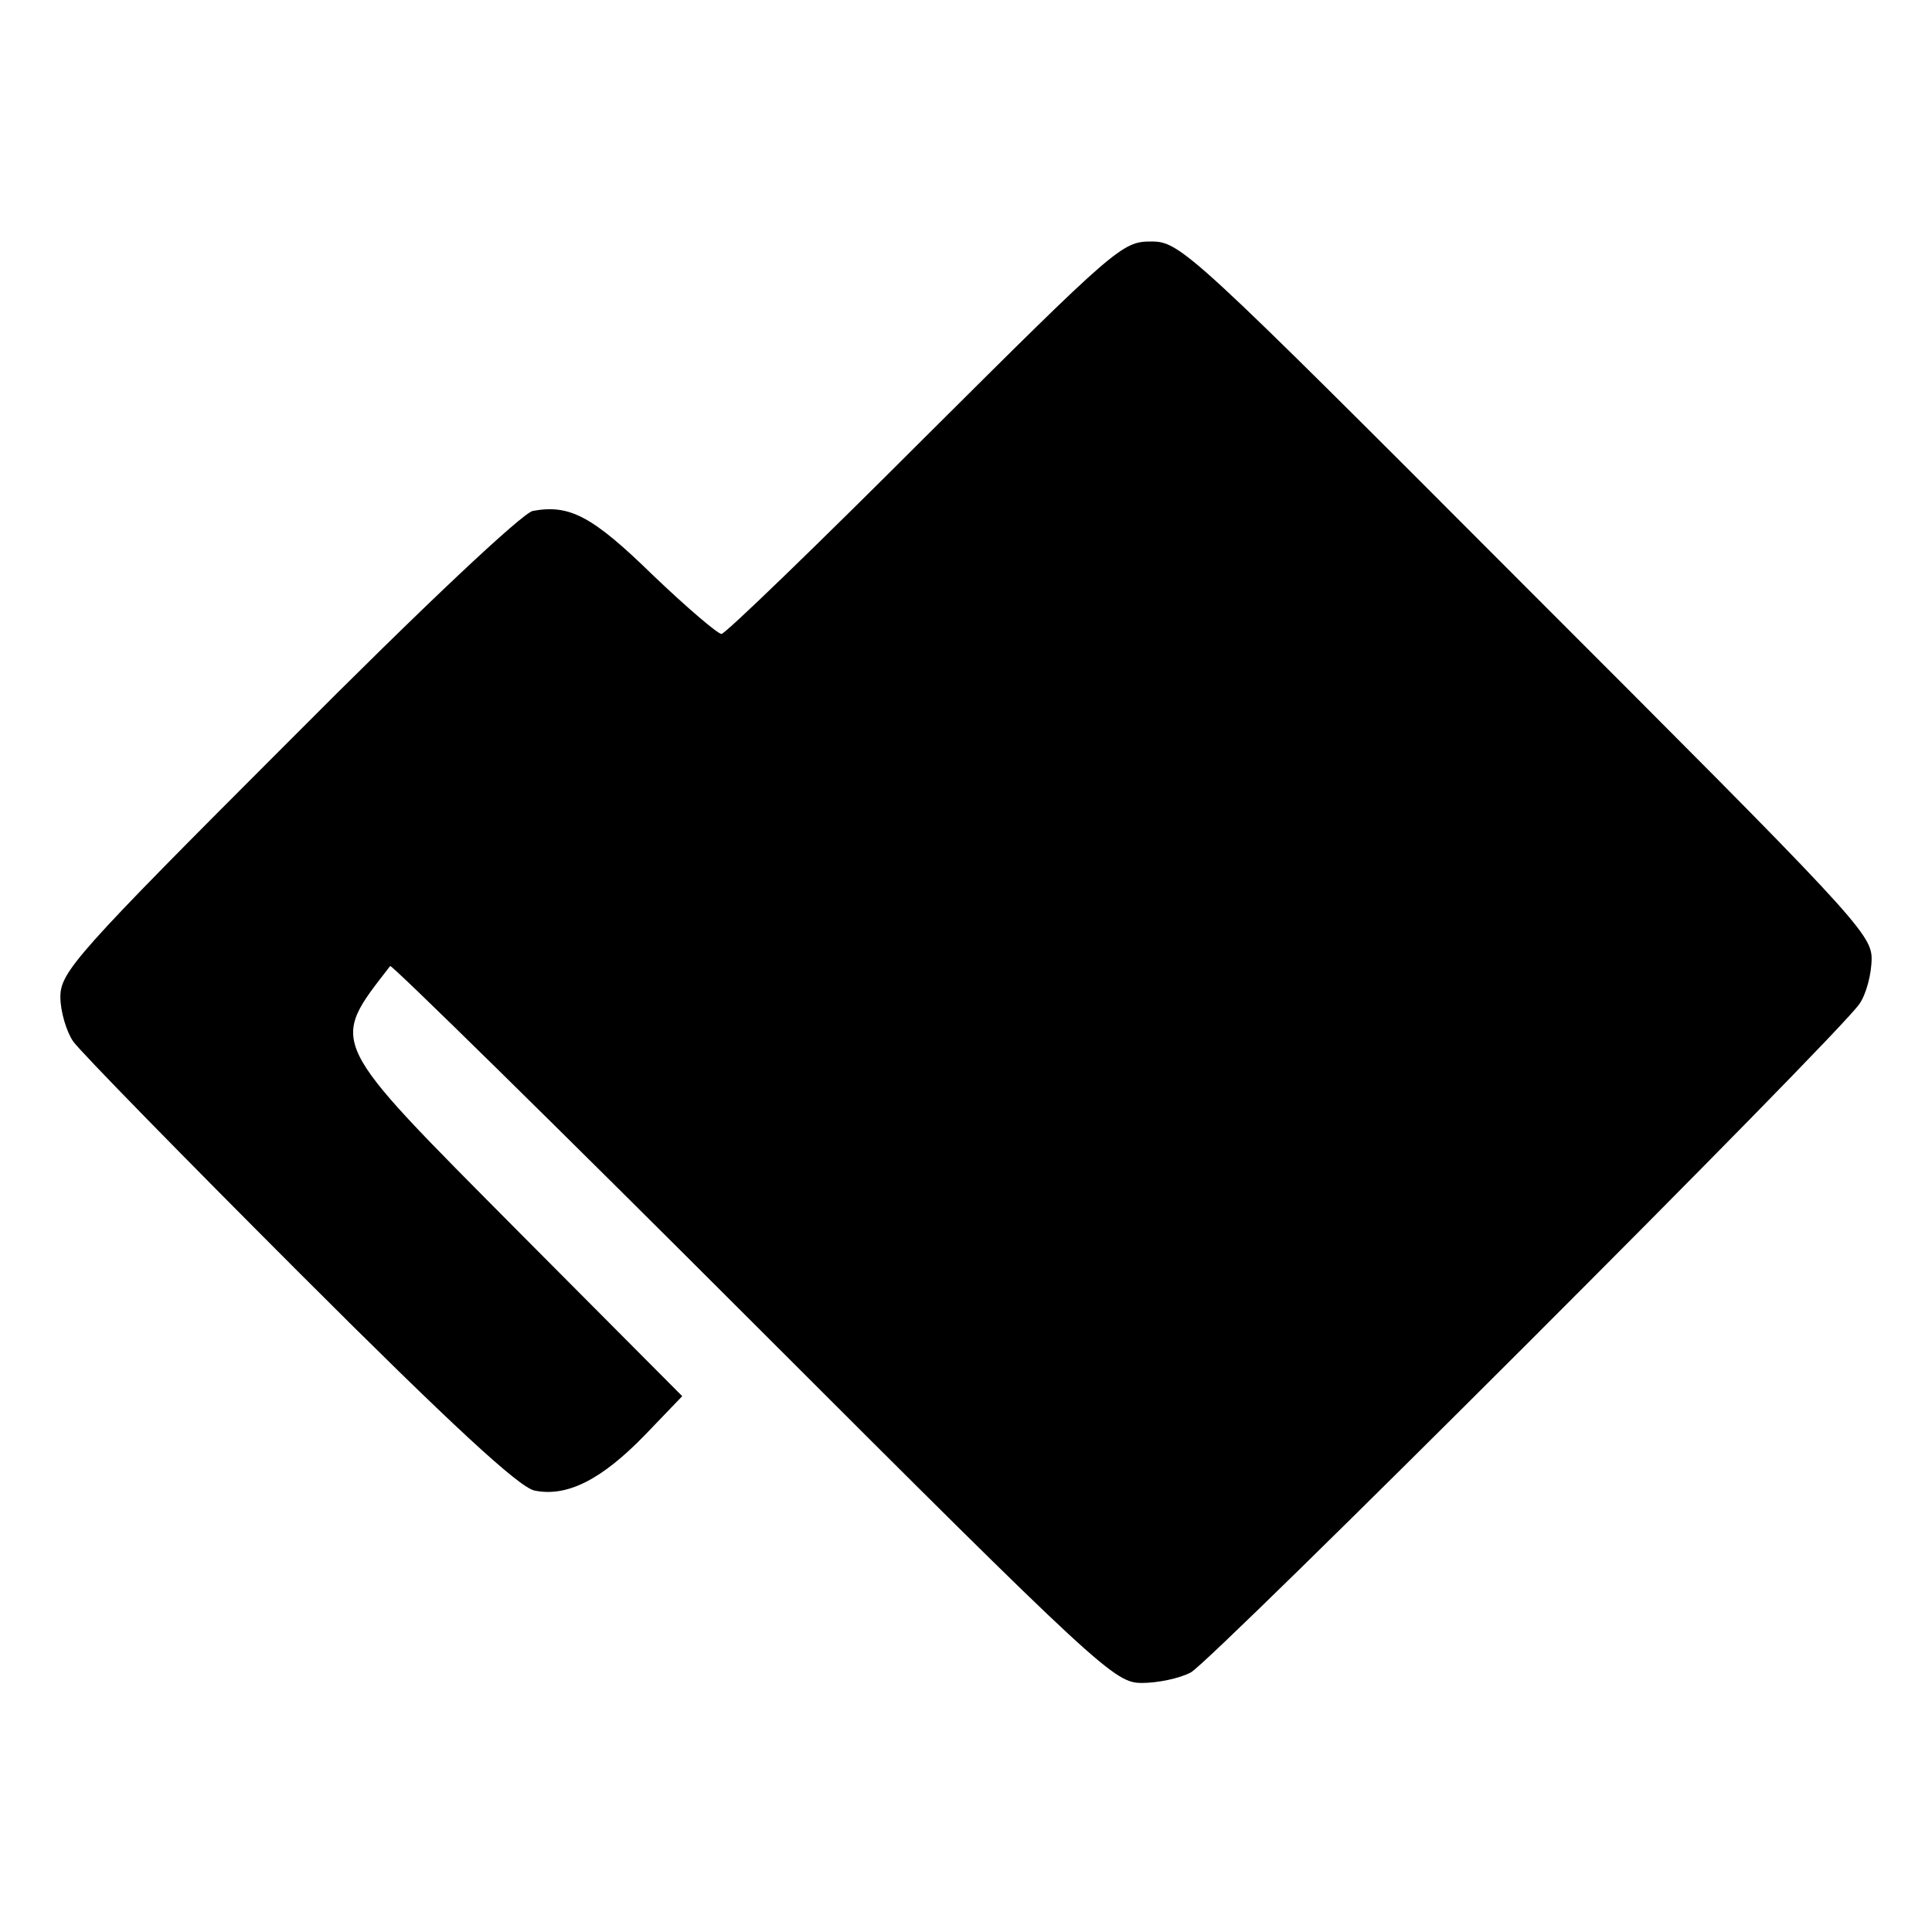 <?xml version="1.0" standalone="no"?>
<!DOCTYPE svg PUBLIC "-//W3C//DTD SVG 20010904//EN"
 "http://www.w3.org/TR/2001/REC-SVG-20010904/DTD/svg10.dtd">
<svg version="1.0" xmlns="http://www.w3.org/2000/svg"
 width="256pt" height="256pt" viewBox="0 0 256 256"
 preserveAspectRatio="xMidYMid meet">

<g transform="translate(0,256) scale(0.1,-0.1)"
fill="#000000" stroke="none">
<path d="M1225 1980 c-143 -143 -264 -260 -269 -260 -5 0 -46 35 -91 78 -80
78 -110 94 -159 85 -14 -3 -143 -124 -325 -307 -280 -280 -301 -304 -301 -337
0 -19 8 -46 17 -59 10 -14 145 -152 300 -307 202 -202 290 -283 311 -288 43
-9 89 14 147 74 l49 51 -217 218 c-255 257 -251 247 -170 352 2 2 219 -211
481 -473 461 -461 479 -477 515 -477 21 0 50 6 65 14 29 16 859 845 886 886 9
13 16 40 16 60 0 33 -28 62 -458 492 -448 449 -458 458 -497 458 -38 0 -47 -8
-300 -260z"/>
</g>
</svg>
